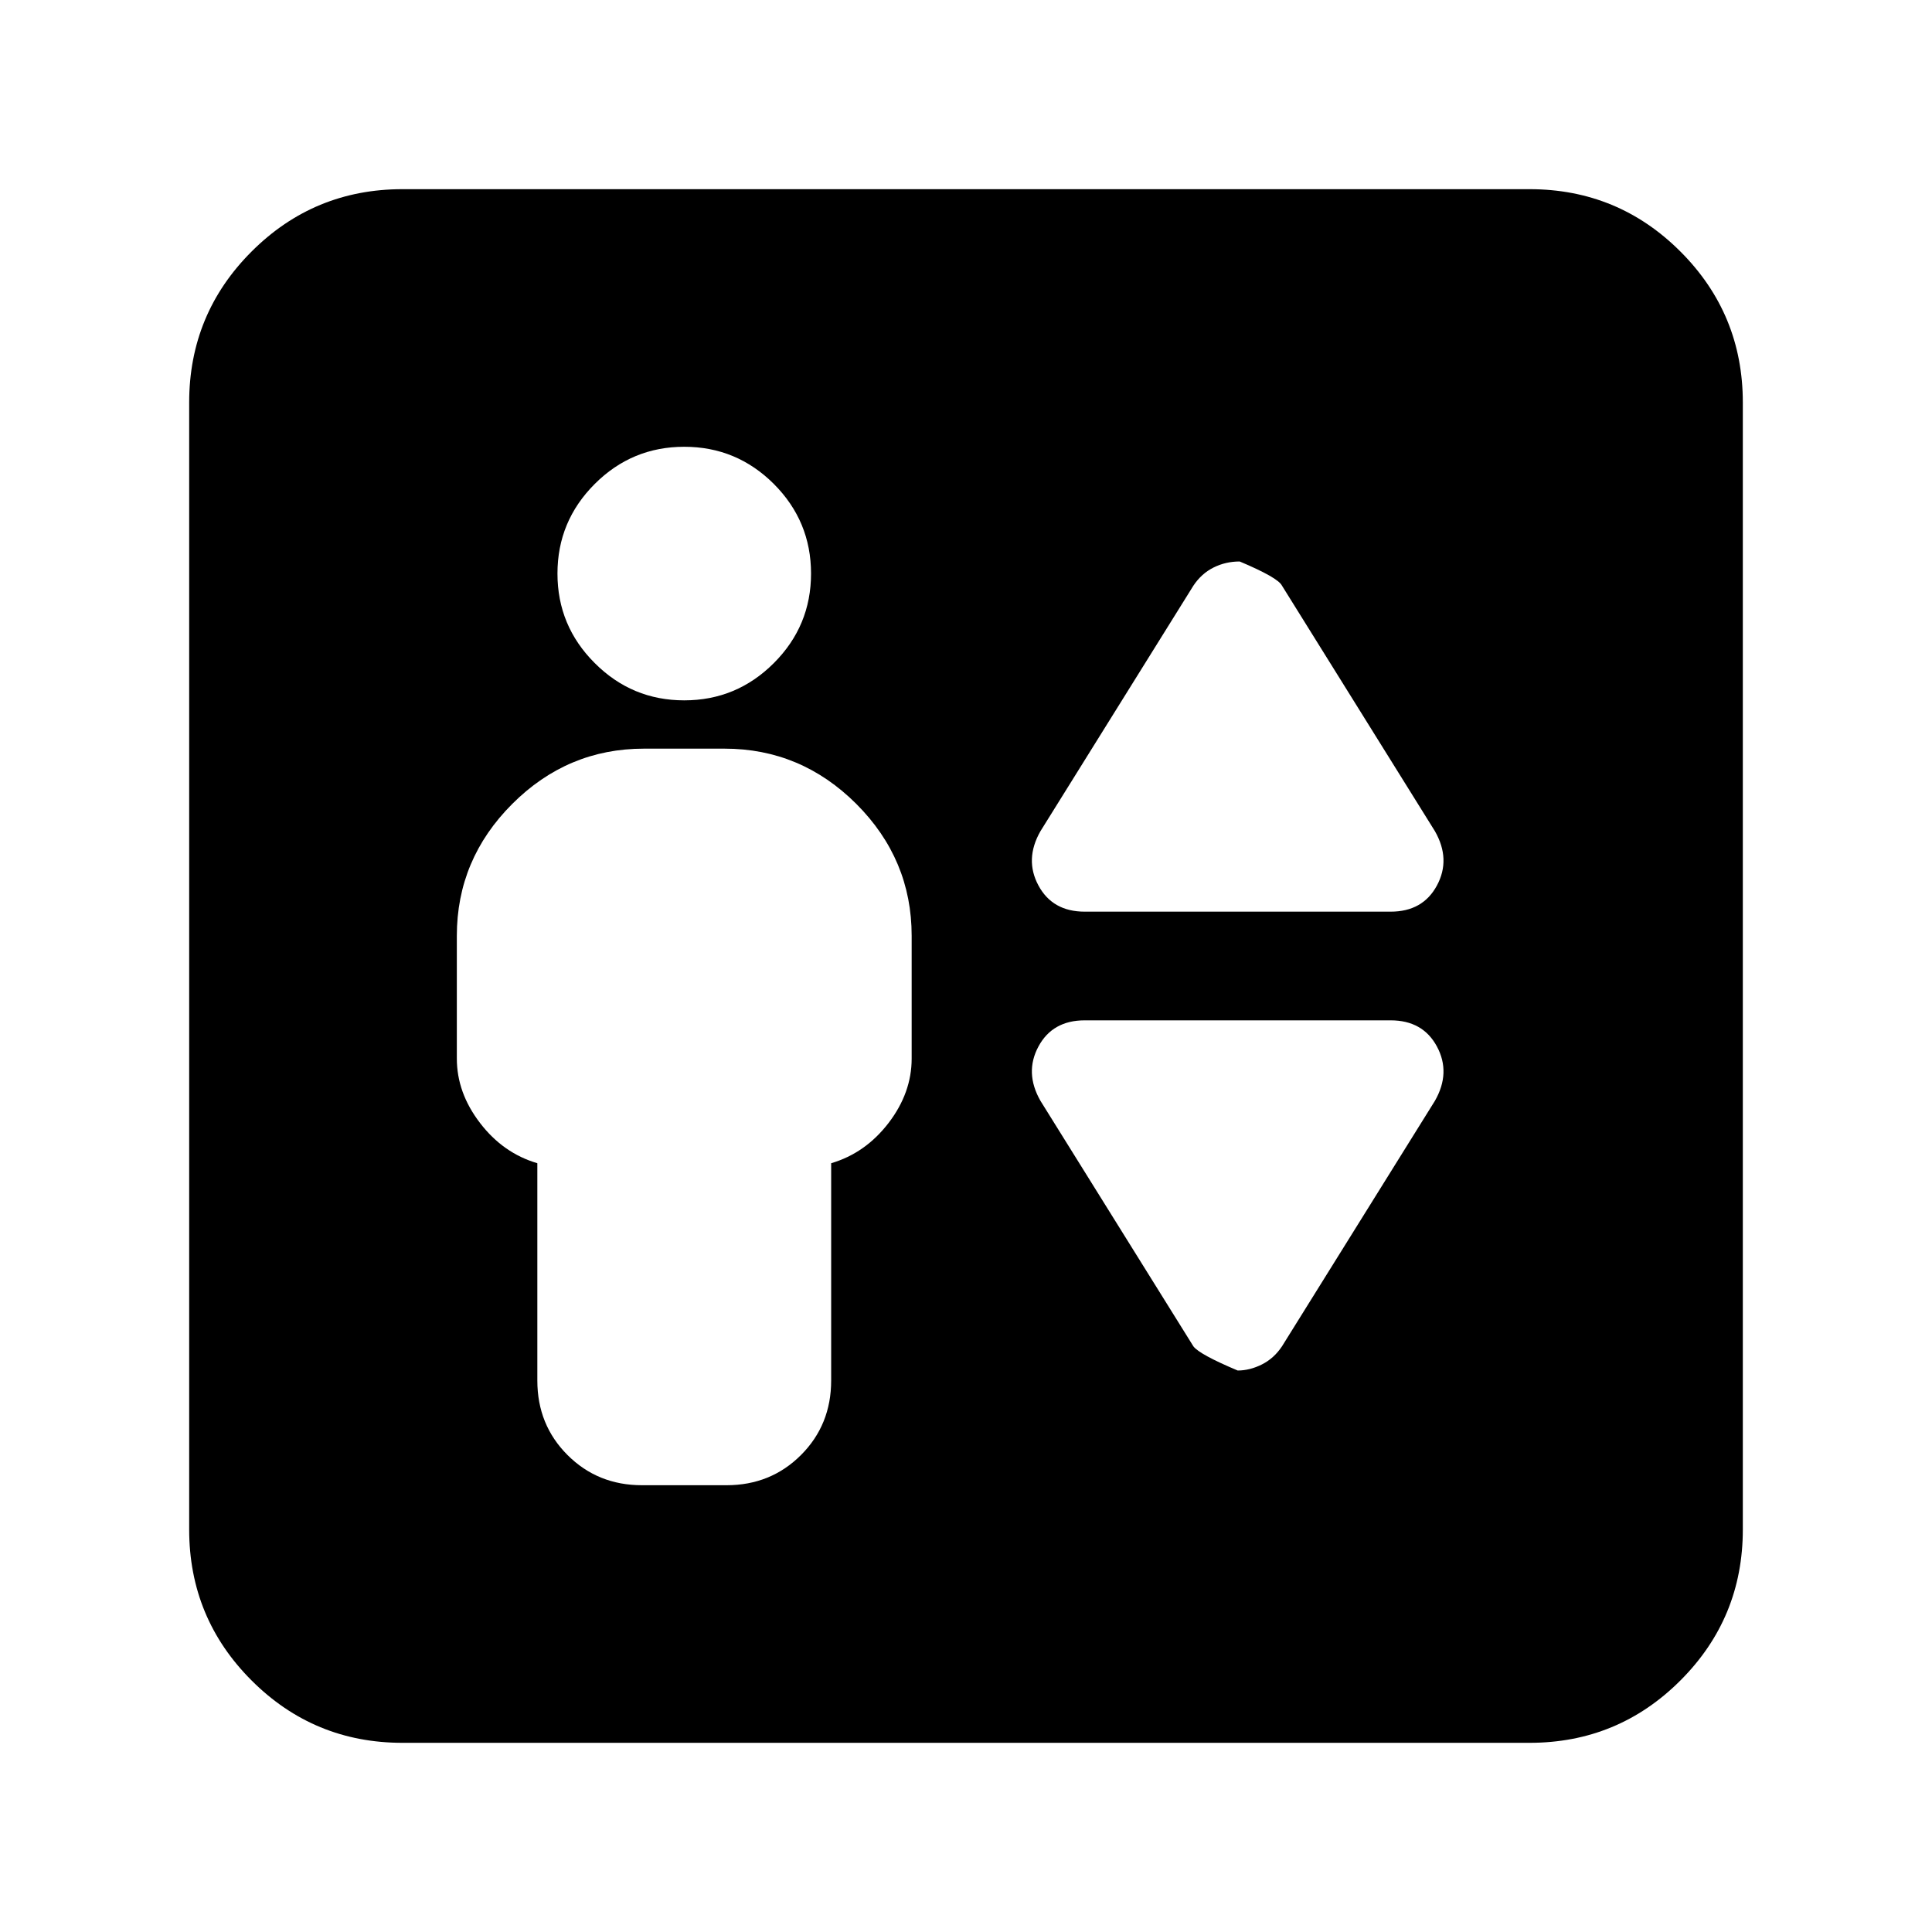 <svg xmlns="http://www.w3.org/2000/svg" height="24" width="24"><path d="M7.975 18.45H9.025Q9.575 18.45 9.95 18.075Q10.325 17.7 10.325 17.15V14.45Q10.75 14.325 11.038 13.95Q11.325 13.575 11.325 13.15V11.625Q11.325 10.675 10.638 9.987Q9.95 9.3 9 9.3H8Q7.05 9.3 6.363 9.987Q5.675 10.675 5.675 11.625V13.15Q5.675 13.575 5.963 13.95Q6.25 14.325 6.675 14.45V17.15Q6.675 17.7 7.05 18.075Q7.425 18.45 7.975 18.45ZM8.5 8.7Q9.15 8.7 9.613 8.237Q10.075 7.775 10.075 7.125Q10.075 6.475 9.613 6.012Q9.15 5.55 8.5 5.55Q7.85 5.55 7.388 6.012Q6.925 6.475 6.925 7.125Q6.925 7.775 7.388 8.237Q7.85 8.7 8.5 8.7ZM13.475 11.325H17.275Q17.675 11.325 17.85 11Q18.025 10.675 17.825 10.325L15.925 7.275Q15.875 7.175 15.4 6.975Q15.225 6.975 15.075 7.05Q14.925 7.125 14.825 7.275L12.925 10.325Q12.725 10.675 12.9 11Q13.075 11.325 13.475 11.325ZM15.375 17.025Q15.525 17.025 15.675 16.95Q15.825 16.875 15.925 16.725L17.825 13.675Q18.025 13.325 17.85 13Q17.675 12.675 17.275 12.675H13.475Q13.075 12.675 12.9 13Q12.725 13.325 12.925 13.675L14.825 16.725Q14.9 16.825 15.375 17.025ZM5 21.65Q3.9 21.65 3.125 20.875Q2.35 20.1 2.35 19V5Q2.35 3.9 3.125 3.125Q3.9 2.35 5 2.35H19Q20.1 2.35 20.875 3.125Q21.65 3.9 21.65 5V19Q21.65 20.1 20.875 20.875Q20.1 21.65 19 21.65Z"/></svg>